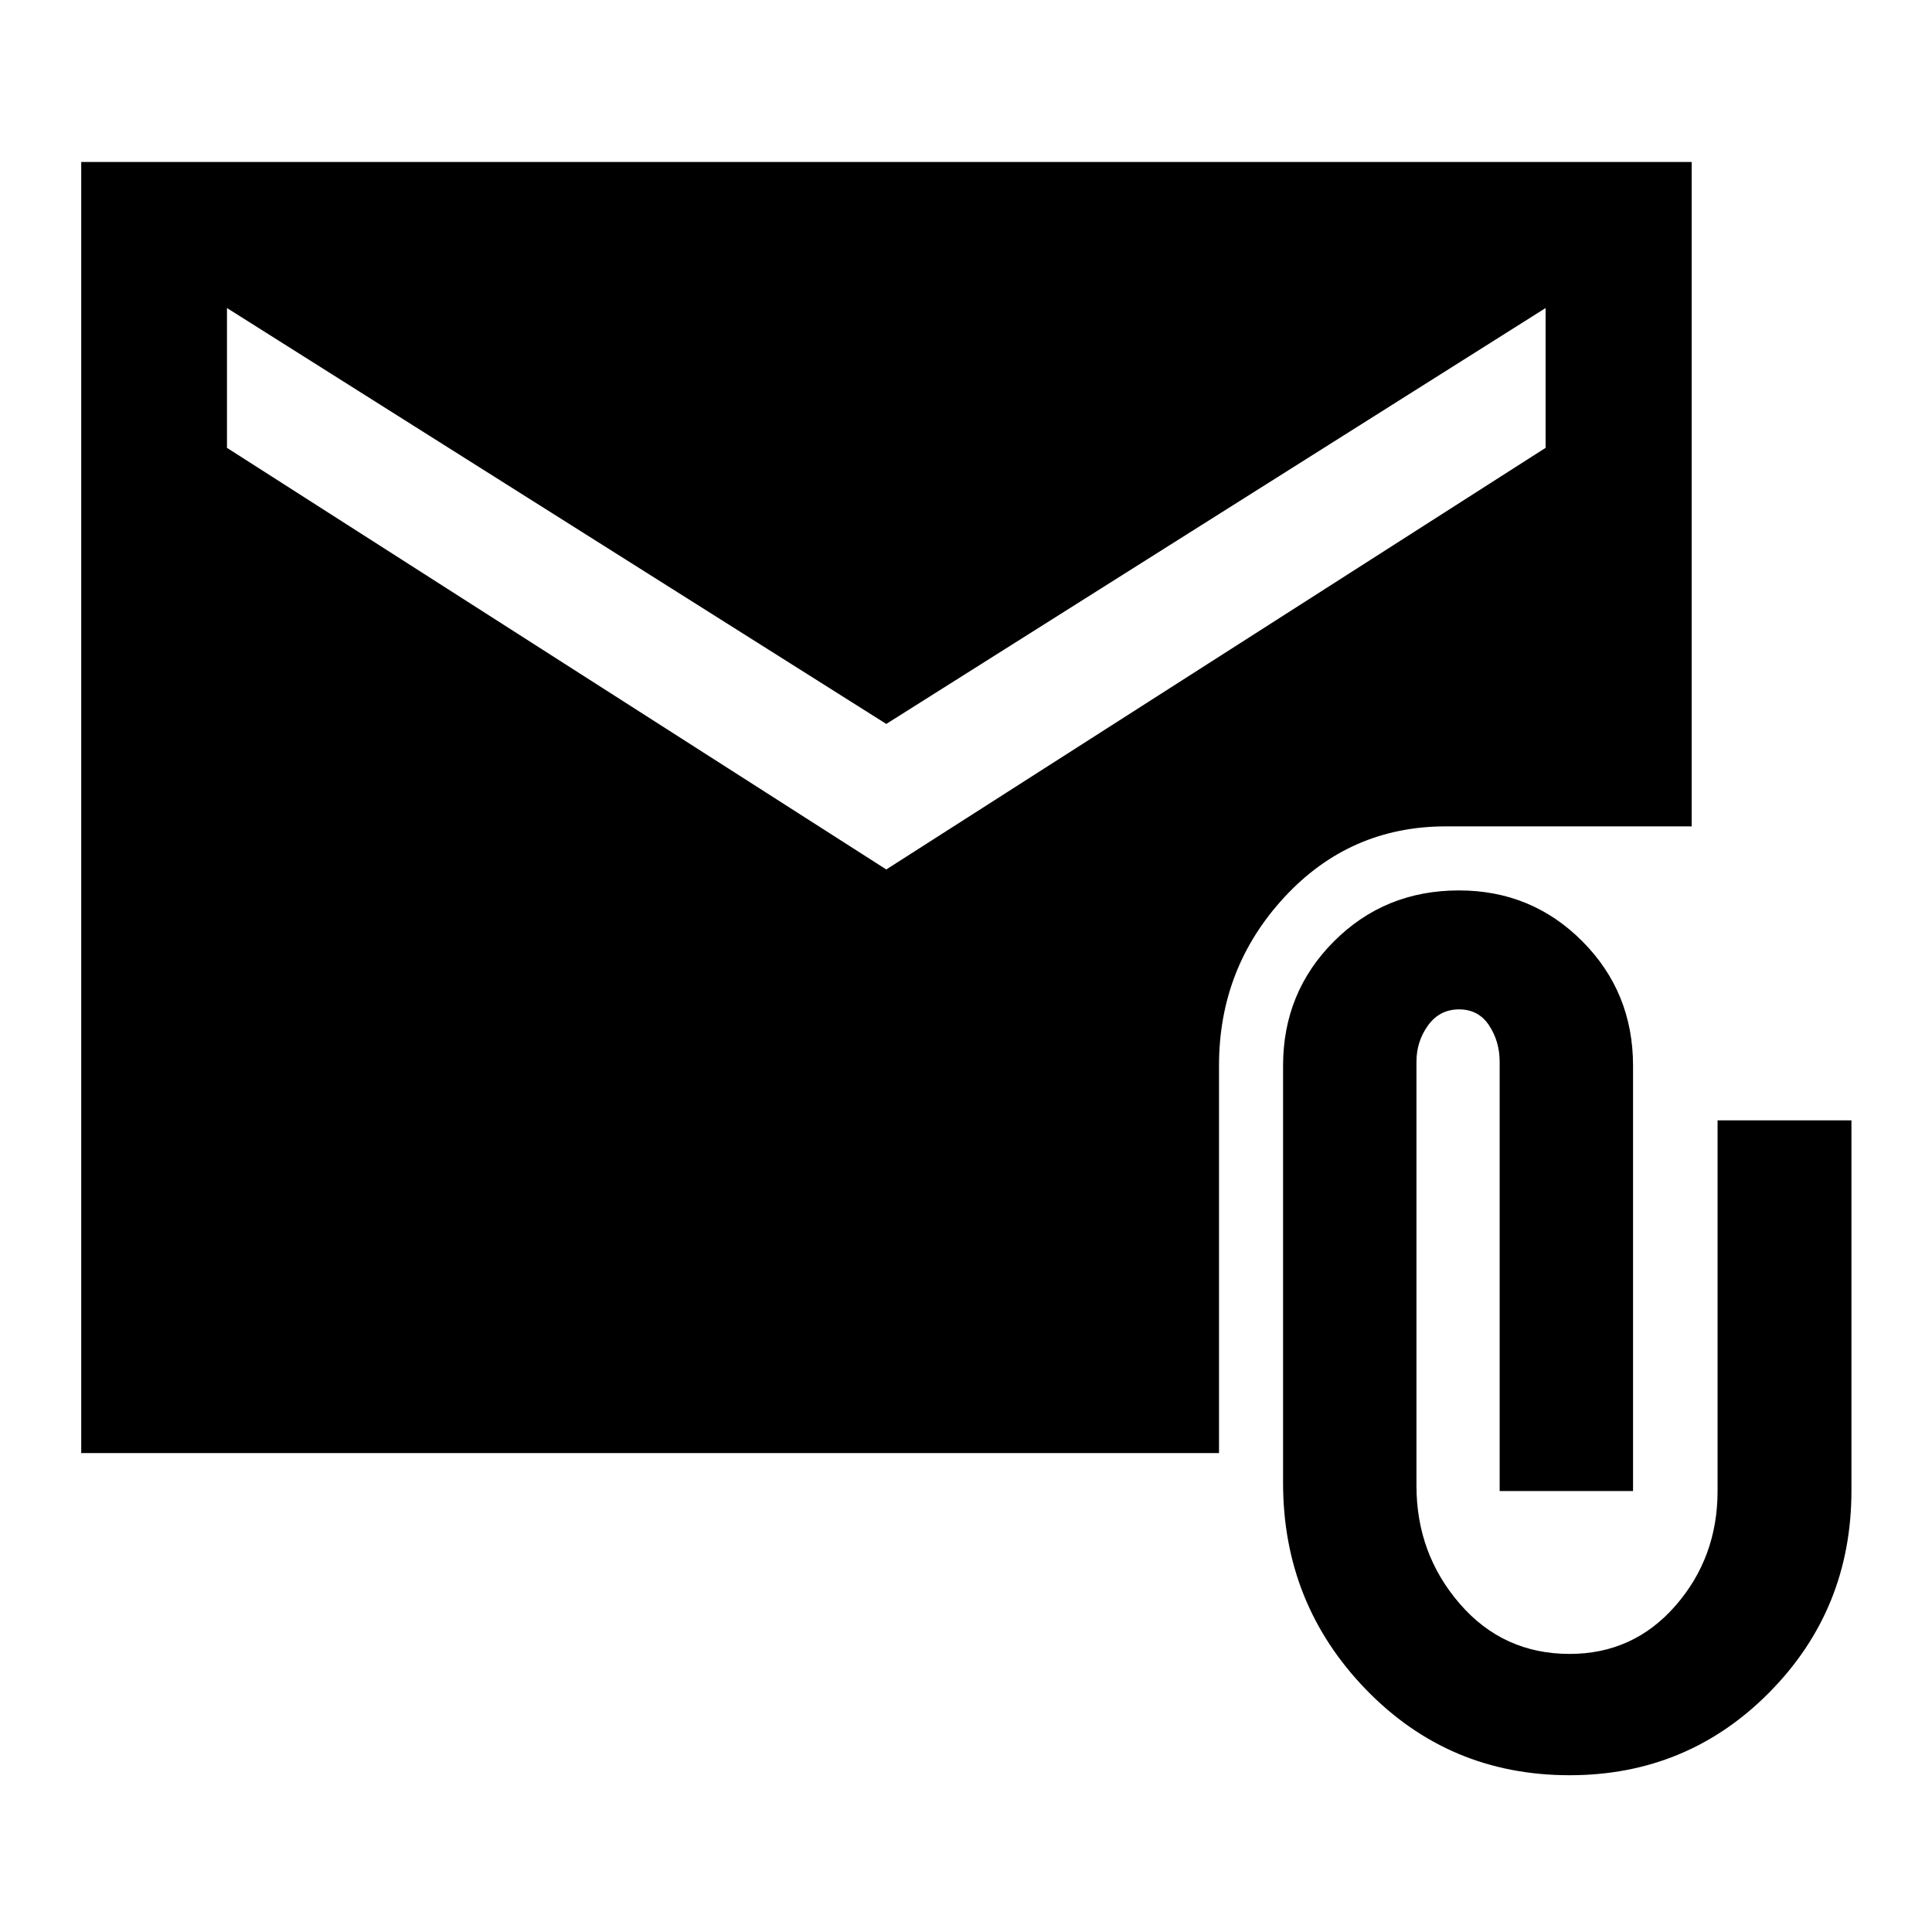 <svg xmlns="http://www.w3.org/2000/svg" height="40" viewBox="0 -960 960 960" width="40"><path d="M779.93-77.9q-59.91 0-101.15-42.56-41.23-42.57-41.23-102.67v-207.31q0-36.51 25.29-61.81 25.28-25.3 62.11-25.3 36.16 0 61.33 25.3t25.17 61.81v211.33h-66.28v-213.33q0-10.07-5.25-18.04-5.25-7.96-14.92-7.96t-15.42 7.96q-5.75 7.97-5.75 18.04v210.67q0 33.82 21.55 58.7 21.54 24.89 54.58 24.89 31.69 0 52.59-23.97 20.9-23.97 20.9-56.96v-184.18h66.52v183.94q0 58.99-40.73 100.22T779.93-77.9ZM40.36-237.97v-641.55h800.22v330.14h-122.1q-47.7 0-80.23 35.14t-32.53 83.7v192.57H40.36Zm400.03-290L768-737.47v-69.47L440.39-600.28 112.78-806.94v69.47l327.61 209.5Z"/></svg>